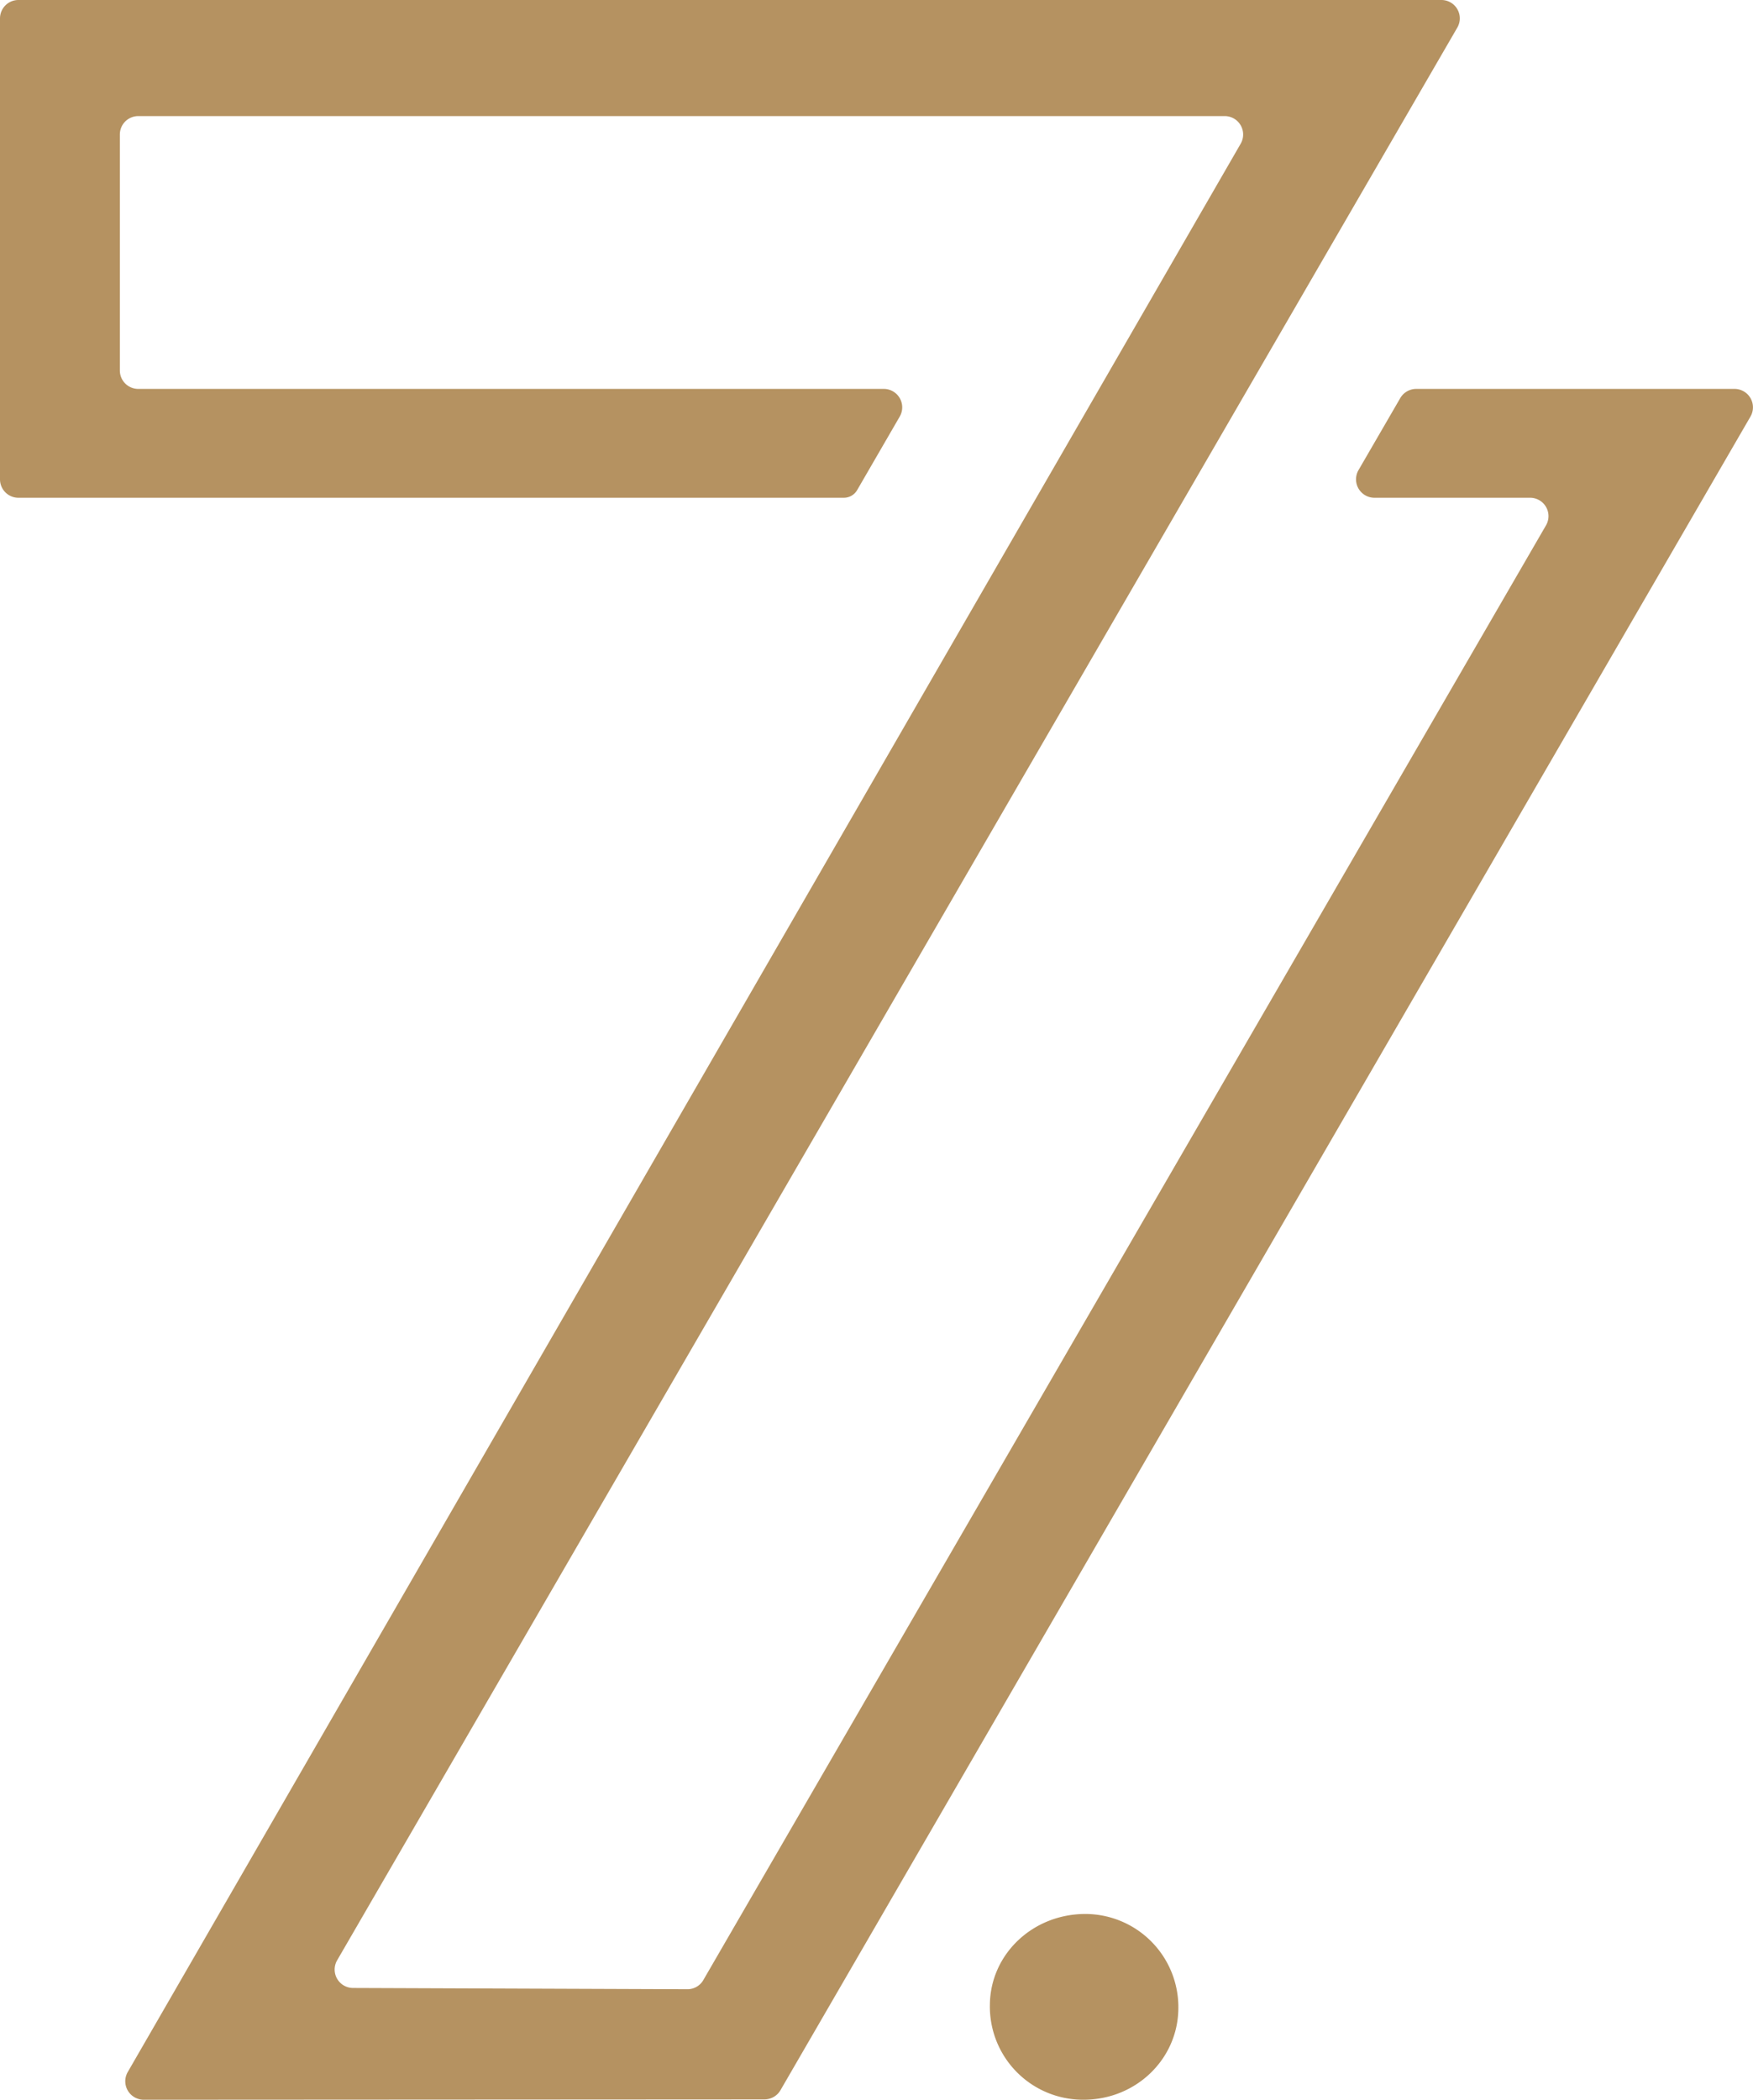 <svg xmlns="http://www.w3.org/2000/svg" viewBox="0 0 360.7 431.92"><defs><style>.cls-1{fill:#b59261;}</style></defs><g id="Layer_2" data-name="Layer 2"><g id="Layer_1-2" data-name="Layer 1"><path class="cls-1" d="M222.81,431.92a19.16,19.16,0,0,1-19.13-19.56c.1-10.43,8.9-18.72,19.78-18.65a19.17,19.17,0,0,1,19,19.43C242.38,423.63,233.64,432,222.81,431.92Z"/></g><g id="Layer_2-2" data-name="Layer 2"><path class="cls-1" d="M176.37,100.81l8.76-15.12A3.79,3.79,0,0,0,181.85,80H28.45a3.79,3.79,0,0,1-3.79-3.79V27.67a3.79,3.79,0,0,1,3.79-3.79H252a3.79,3.79,0,0,1,3.28,5.69l-229,396.66a3.8,3.8,0,0,0,3.29,5.69l127.74-.07a3.8,3.8,0,0,0,3.28-1.89L360.18,85.69A3.79,3.79,0,0,0,356.9,80H291.4a3.8,3.8,0,0,0-3.28,1.89L279.53,96.7a3.79,3.79,0,0,0,3.29,5.69h32a3.78,3.78,0,0,1,3.28,5.69L144.72,407.3a3.77,3.77,0,0,1-3.3,1.89l-68.78-.26a3.79,3.79,0,0,1-3.27-5.69L299.84,5.71A3.78,3.78,0,0,0,296.56,0L3.82,0A3.79,3.79,0,0,0,0,3.79L0,98.6a3.79,3.79,0,0,0,3.79,3.79H173.63A3.17,3.17,0,0,0,176.37,100.81Z"/></g></g></svg>
